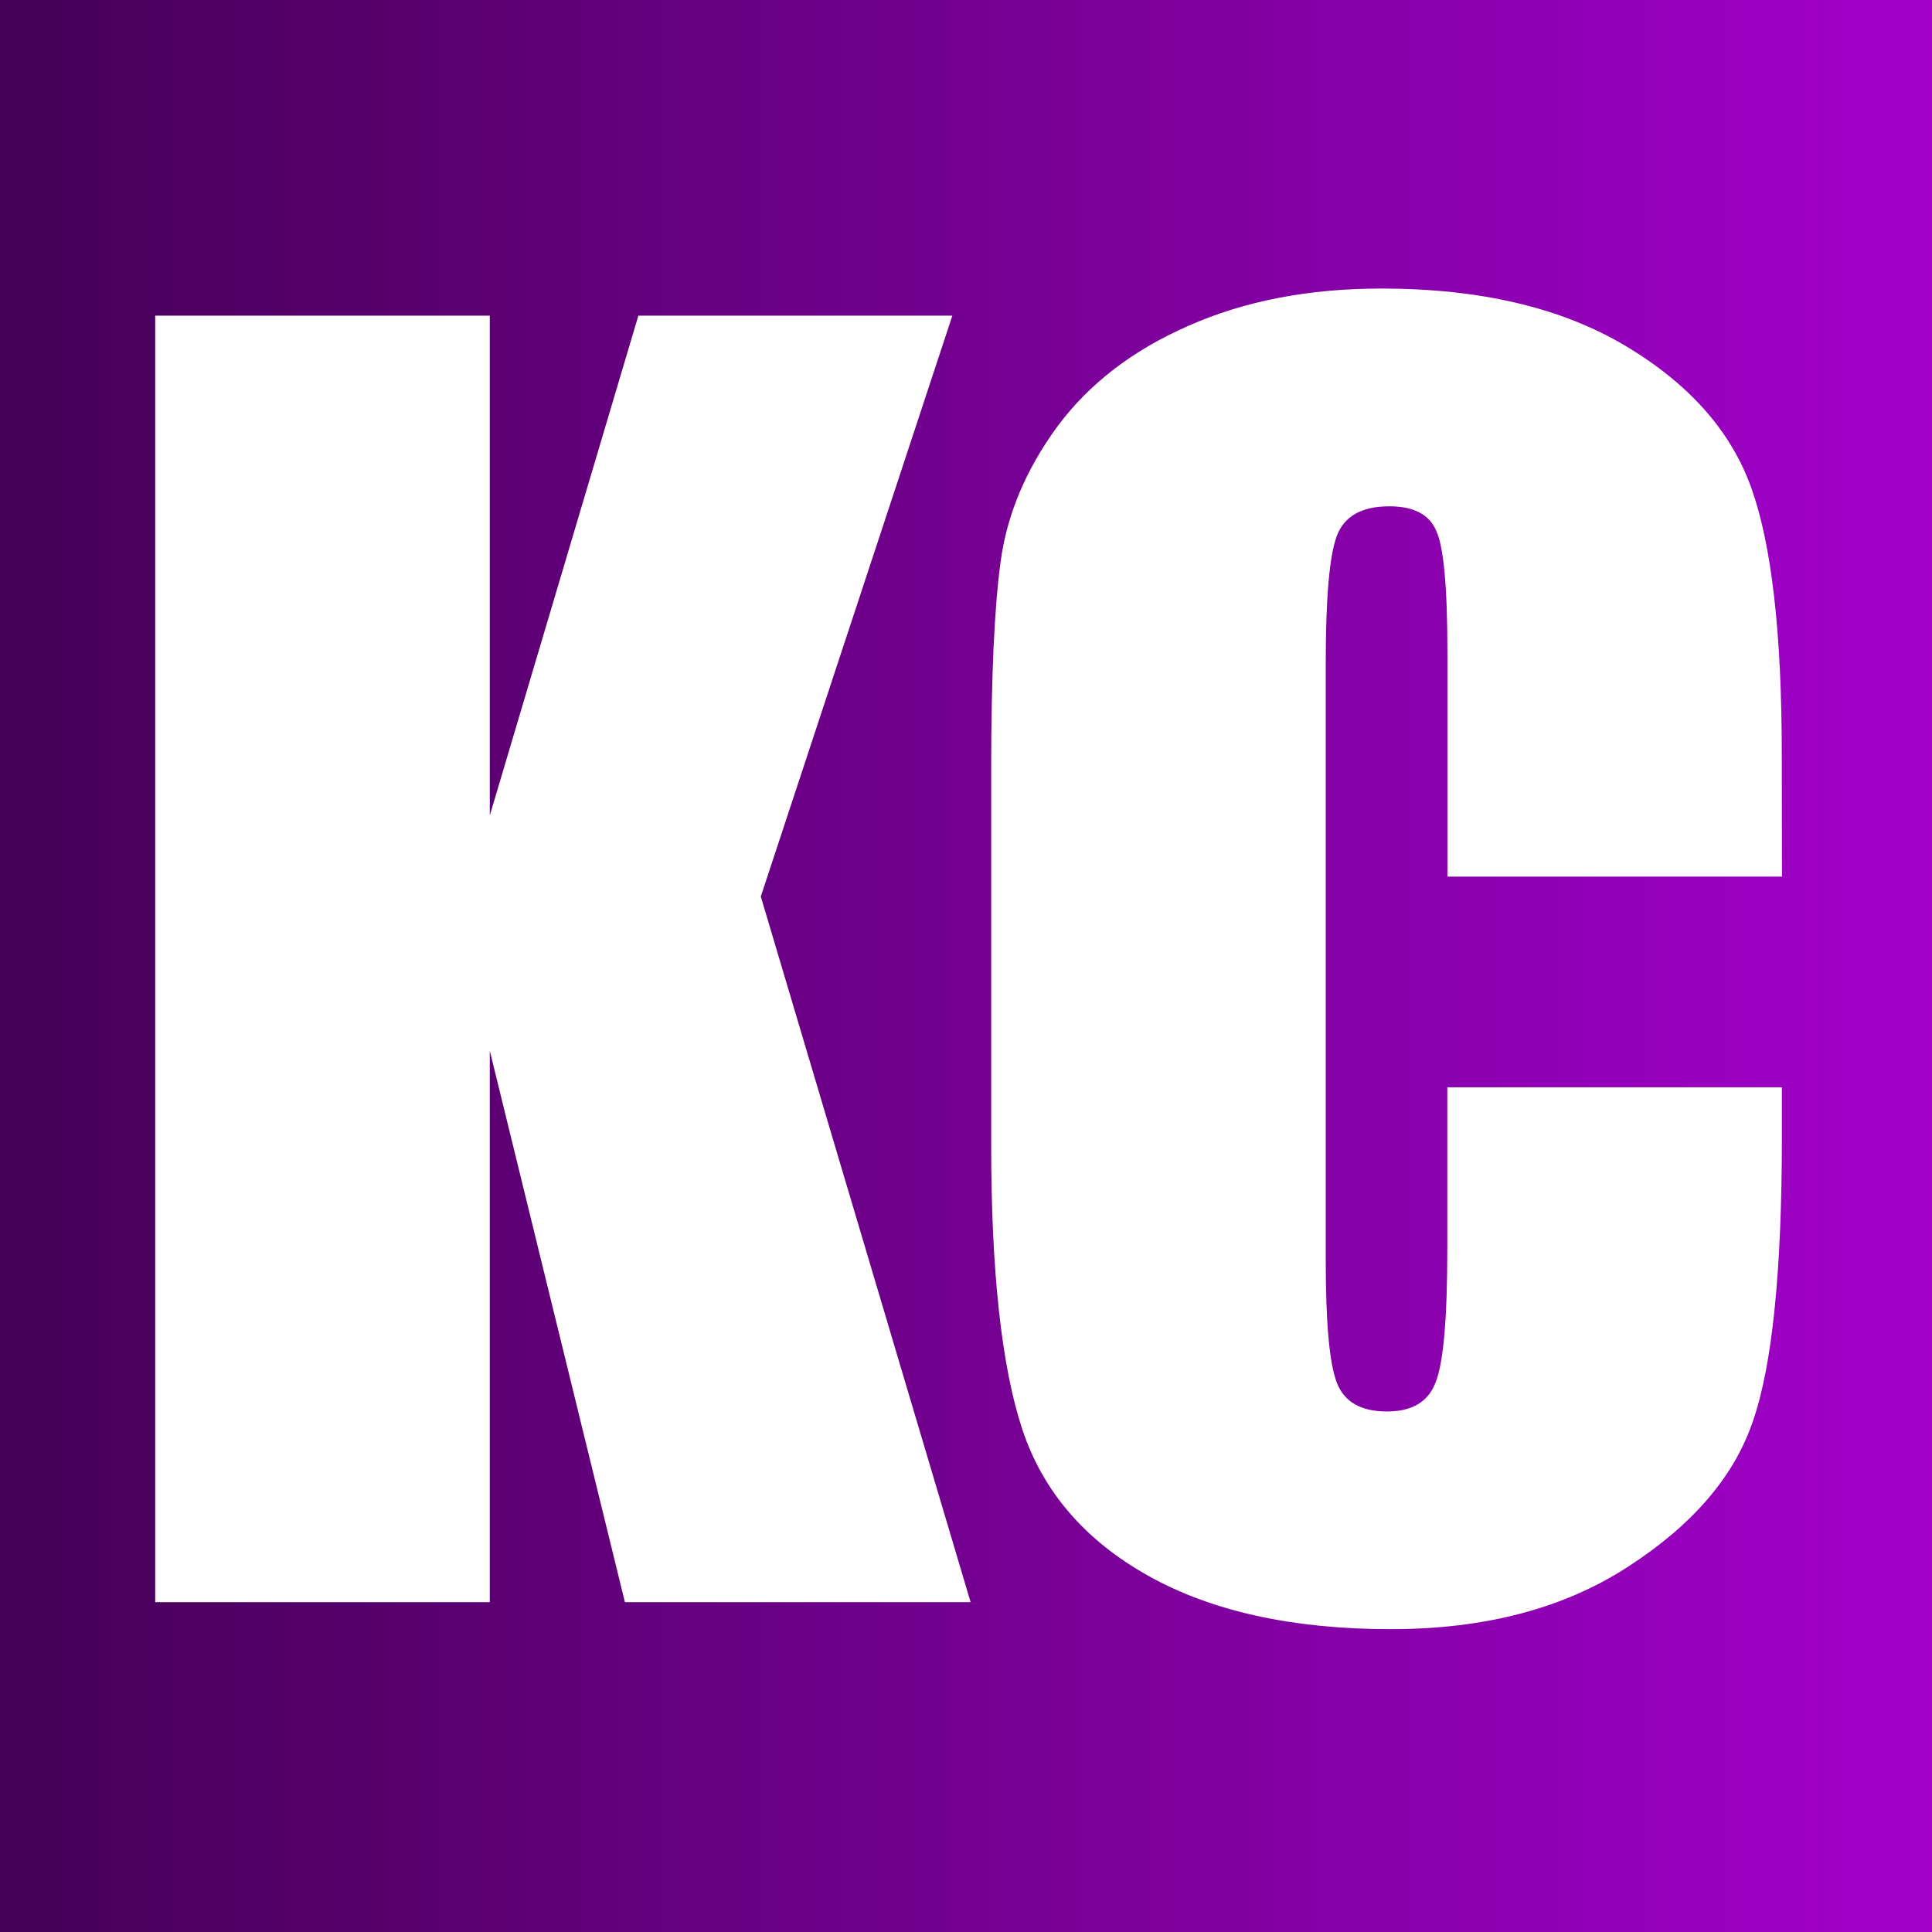 <?xml version="1.0" encoding="UTF-8" standalone="no"?>
<!-- Created with Inkscape (http://www.inkscape.org/) -->

<svg
   xmlns:dc="http://purl.org/dc/elements/1.1/"
   xmlns:cc="http://creativecommons.org/ns#"
   xmlns:rdf="http://www.w3.org/1999/02/22-rdf-syntax-ns#"
   xmlns:svg="http://www.w3.org/2000/svg"
   xmlns="http://www.w3.org/2000/svg"
   xmlns:xlink="http://www.w3.org/1999/xlink"
   xmlns:sodipodi="http://sodipodi.sourceforge.net/DTD/sodipodi-0.dtd"
   xmlns:inkscape="http://www.inkscape.org/namespaces/inkscape"
   width="512"
   height="512"
   viewBox="0 0 135.467 135.467"
   version="1.1"
   id="svg8"
   inkscape:version="0.92.3 (2405546, 2018-03-11)"
   sodipodi:docname="favicon.svg">
  <rect x="0" y="0" width="135.467" height="135.467" fill="#808080" stroke="none"/>
  <defs
     id="defs2">
    <linearGradient
       inkscape:collect="always"
       id="linearGradient4533">
      <stop
         style="stop-color:#440055;stop-opacity:1;"
         offset="0"
         id="stop4529" />
      <stop
         style="stop-color:#a300cc;stop-opacity:1"
         offset="1"
         id="stop4531" />
    </linearGradient>
    <linearGradient
       inkscape:collect="always"
       xlink:href="#linearGradient4533"
       id="linearGradient4535"
       x1="-0.378"
       y1="229.248"
       x2="135.882"
       y2="229.248"
       gradientUnits="userSpaceOnUse" />
  </defs>
  <sodipodi:namedview
     id="base"
     pagecolor="#ffffff"
     bordercolor="#666666"
     borderopacity="1.0"
     inkscape:pageopacity="0.0"
     inkscape:pageshadow="2"
     inkscape:zoom="1.4"
     inkscape:cx="-77.142857"
     inkscape:cy="288.50724"
     inkscape:document-units="mm"
     inkscape:current-layer="layer1"
     showgrid="false"
     units="px"
     inkscape:pagecheckerboard="true"
     inkscape:window-width="3200"
     inkscape:window-height="1721"
     inkscape:window-x="1911"
     inkscape:window-y="-9"
     inkscape:window-maximized="1" />
  <g
     inkscape:label="Layer 1"
     inkscape:groupmode="layer"
     id="layer1"
     transform="translate(0,-161.533)">
    <rect
       style="fill:url(#linearGradient4535);fill-opacity:1;stroke:none;stroke-width:0.5;stroke-miterlimit:4;stroke-dasharray:none;stroke-opacity:1"
       id="rect4527"
       width="136.26"
       height="135.882"
       x="-0.378"
       y="161.307" />
    <g
       aria-label="KC"
       style="font-style:normal;font-variant:normal;font-weight:normal;font-stretch:normal;font-size:105.833px;line-height:0;font-family:Impact;-inkscape-font-specification:Impact;letter-spacing:0px;word-spacing:0px;fill:#ffffff;fill-opacity:1;stroke:none;stroke-width:0.265"
       id="text817"
       transform="matrix(6.739,0,0,6.739,-179.736,-1070.436)">
      <path
         d="m 36.58,186.096 -1.993,6.044 2.183,7.342 h -3.597 l -1.406,-5.738 v 5.738 h -3.481 v -13.386 h 3.481 v 5.201 l 1.546,-5.201 z"
         style="font-style:normal;font-variant:normal;font-weight:normal;font-stretch:normal;font-size:16.933px;font-family:Impact;-inkscape-font-specification:Impact;stroke-width:0.265;fill:#ffffff;fill-opacity:1"
         id="path819"
         inkscape:connector-curvature="0" />
      <path
         d="m 45.212,191.933 h -3.481 v -2.332 q 0,-1.017 -0.116,-1.265 -0.107,-0.256 -0.488,-0.256 -0.43,0 -0.546,0.306 -0.116,0.306 -0.116,1.323 v 6.218 q 0,0.976 0.116,1.273 0.116,0.298 0.521,0.298 0.389,0 0.504,-0.298 0.124,-0.298 0.124,-1.397 v -1.678 h 3.481 v 0.521 q 0,2.075 -0.298,2.943 -0.289,0.868 -1.298,1.521 -1,0.653 -2.472,0.653 -1.53,0 -2.522,-0.554 -0.992,-0.554 -1.315,-1.53 -0.322,-0.984 -0.322,-2.952 v -3.911 q 0,-1.447 0.099,-2.166 0.099,-0.728 0.587,-1.397 0.496,-0.67 1.364,-1.05 0.876,-0.389 2.009,-0.389 1.538,0 2.538,0.595 1,0.595 1.315,1.488 0.314,0.885 0.314,2.762 z"
         style="font-style:normal;font-variant:normal;font-weight:normal;font-stretch:normal;font-size:16.933px;font-family:Impact;-inkscape-font-specification:Impact;stroke-width:0.265;fill:#ffffff;fill-opacity:1"
         id="path821"
         inkscape:connector-curvature="0" />
    </g>
  </g>
</svg>
